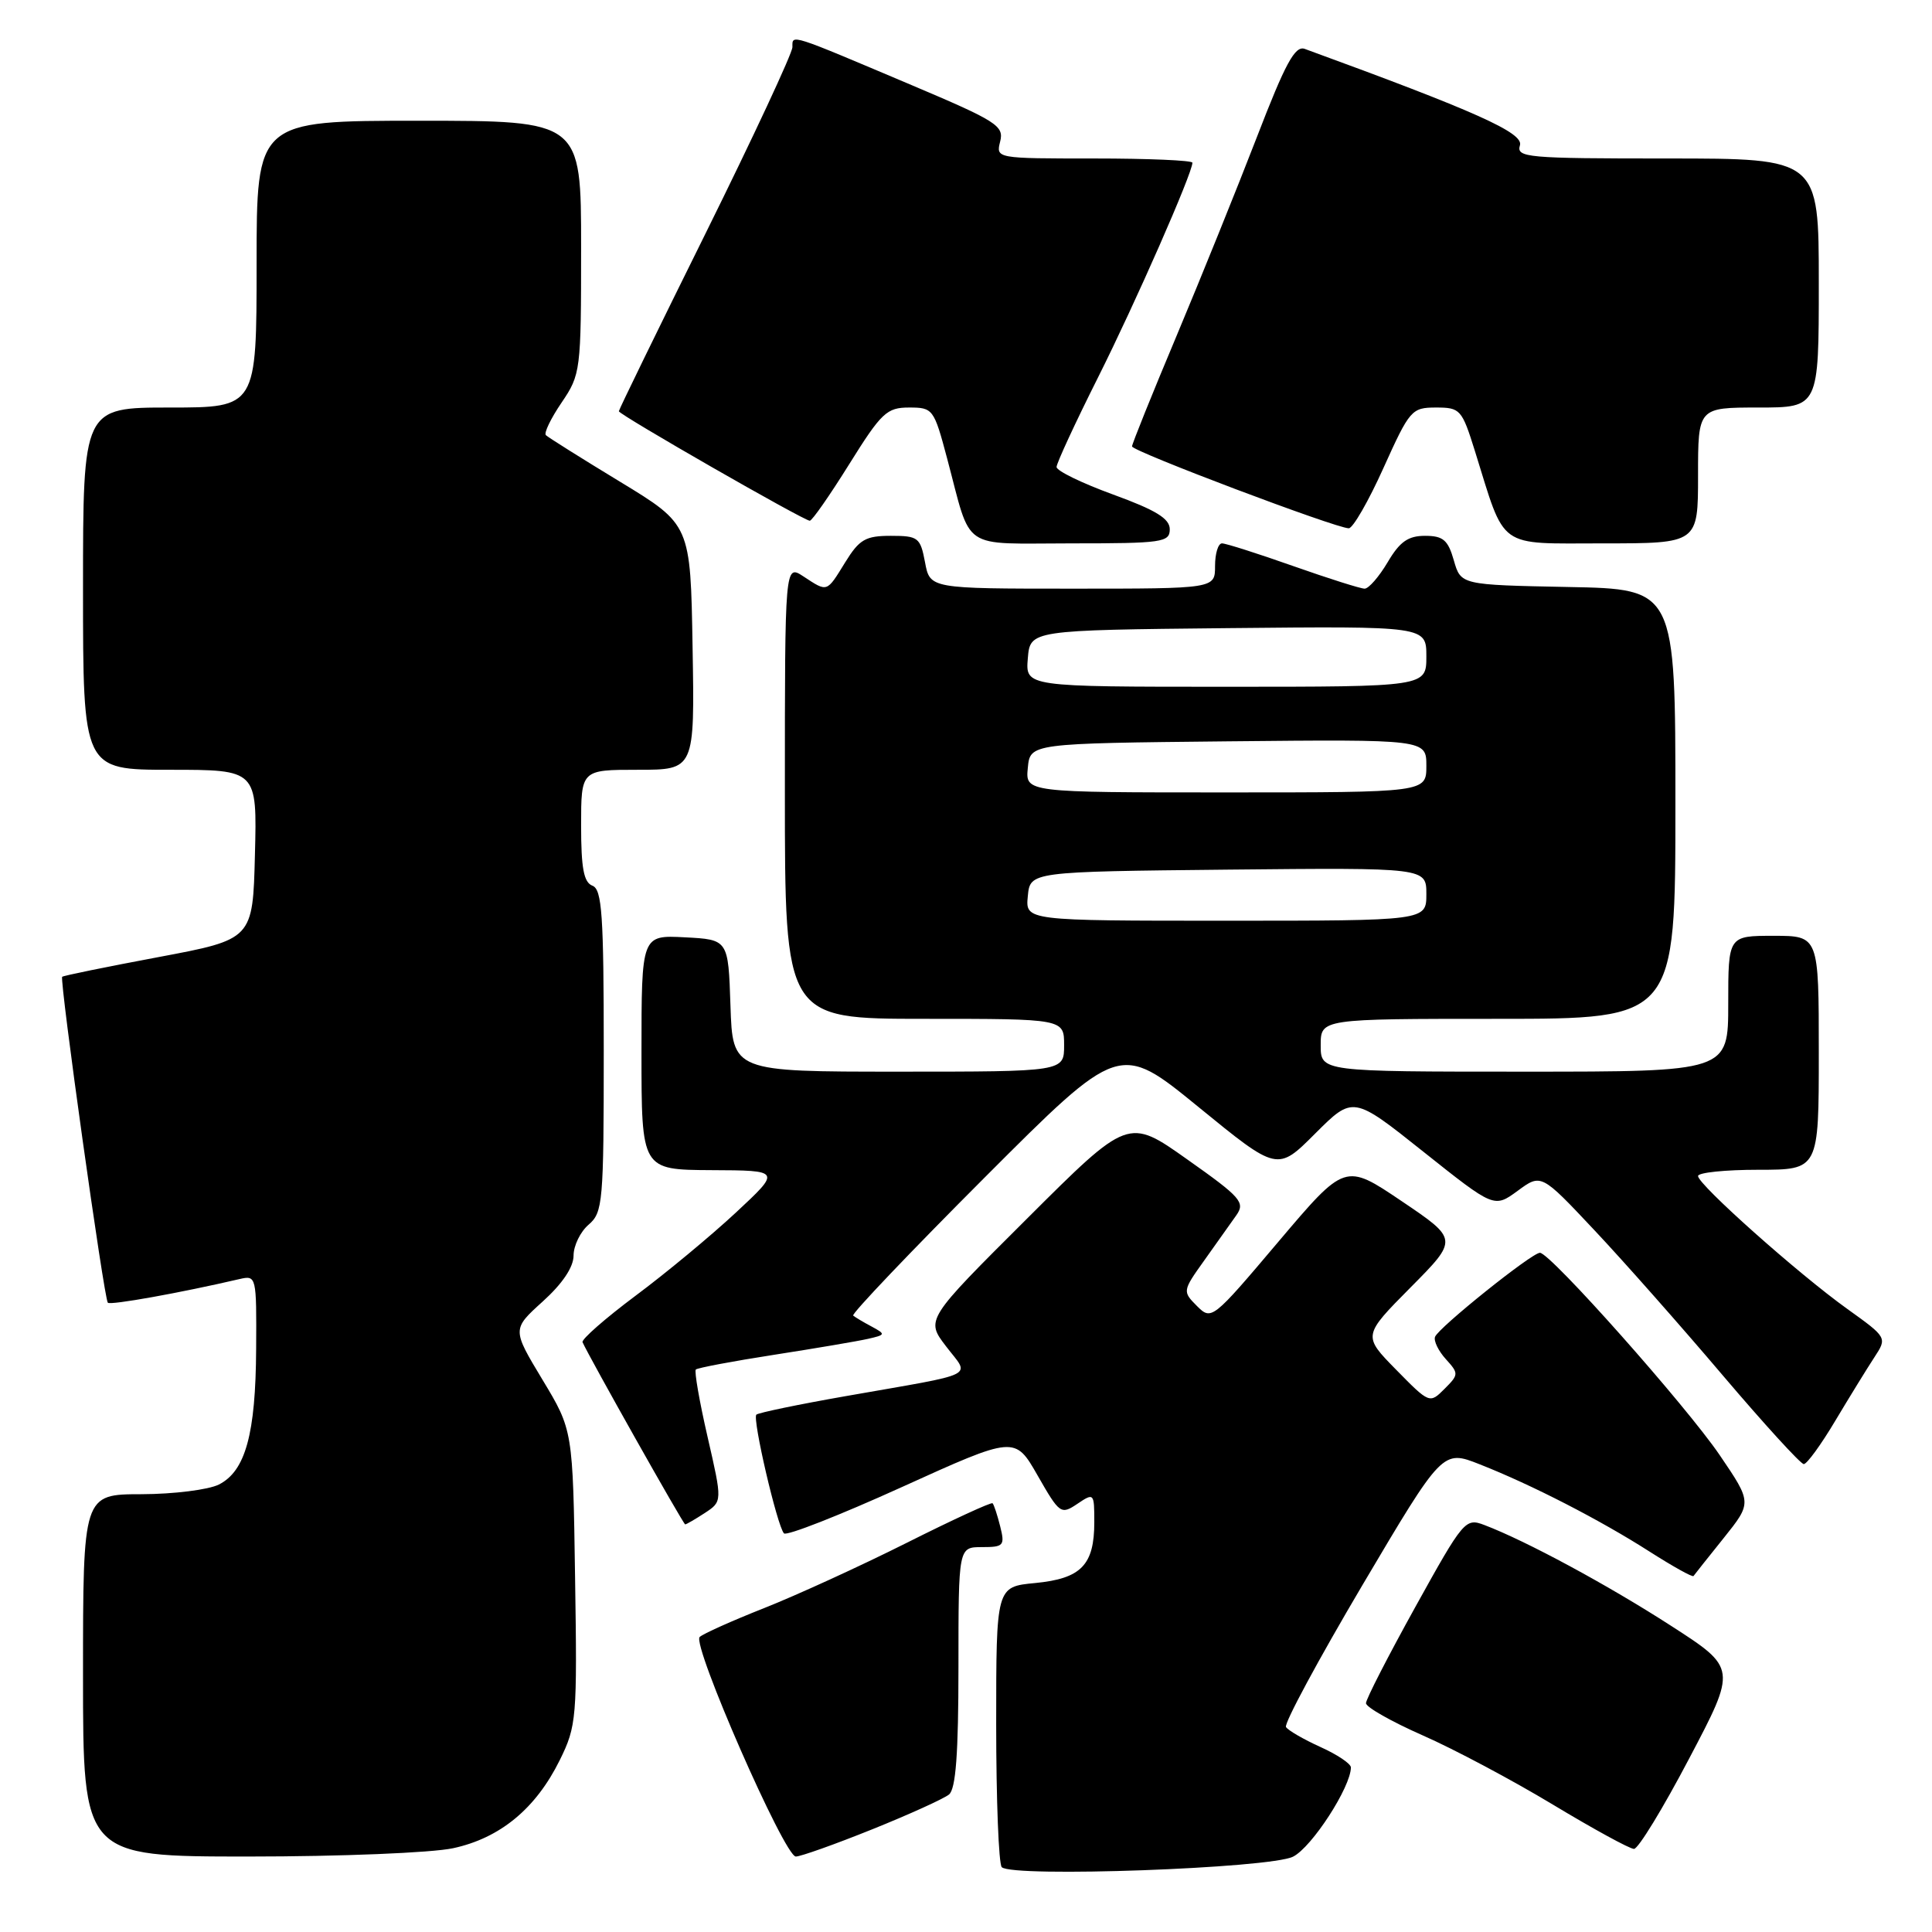 <?xml version="1.0" encoding="UTF-8" standalone="no"?>
<!DOCTYPE svg PUBLIC "-//W3C//DTD SVG 1.1//EN" "http://www.w3.org/Graphics/SVG/1.1/DTD/svg11.dtd" >
<svg xmlns="http://www.w3.org/2000/svg" xmlns:xlink="http://www.w3.org/1999/xlink" version="1.1" viewBox="0 0 256 256">
 <g >
 <path fill="currentColor"
d=" M 171.33 246.02 C 173.82 244.78 179.00 236.78 179.00 234.19 C 179.00 233.70 177.18 232.48 174.95 231.48 C 172.73 230.47 170.68 229.29 170.40 228.84 C 170.12 228.39 174.68 219.93 180.52 210.05 C 191.15 192.09 191.15 192.09 196.07 194.03 C 202.96 196.74 212.04 201.41 218.60 205.61 C 221.66 207.56 224.27 209.02 224.40 208.83 C 224.52 208.65 226.32 206.39 228.39 203.81 C 232.15 199.11 232.15 199.11 227.89 192.84 C 223.45 186.30 205.42 166.00 204.05 166.00 C 202.97 166.00 190.59 175.93 190.15 177.14 C 189.95 177.68 190.60 179.01 191.58 180.09 C 193.31 182.00 193.30 182.14 191.40 184.04 C 189.44 186.00 189.41 185.99 185.00 181.50 C 180.57 176.99 180.57 176.99 186.90 170.60 C 193.23 164.22 193.23 164.22 185.73 159.16 C 178.23 154.10 178.23 154.10 169.39 164.54 C 160.63 174.90 160.53 174.97 158.60 173.05 C 156.68 171.12 156.68 171.06 159.58 167.00 C 161.19 164.74 163.09 162.05 163.82 161.03 C 165.02 159.32 164.44 158.66 157.32 153.63 C 149.50 148.09 149.50 148.09 136.08 161.48 C 122.65 174.86 122.65 174.86 125.36 178.40 C 128.53 182.56 129.96 181.85 112.09 184.99 C 105.81 186.09 100.47 187.20 100.22 187.45 C 99.67 187.99 102.98 202.20 103.88 203.18 C 104.22 203.55 111.25 200.79 119.49 197.05 C 134.48 190.25 134.48 190.25 137.49 195.51 C 140.40 200.60 140.58 200.73 142.75 199.27 C 144.96 197.78 145.00 197.83 145.00 201.69 C 145.00 207.38 143.26 209.17 137.17 209.76 C 132.00 210.25 132.00 210.25 132.00 228.46 C 132.00 238.47 132.33 247.00 132.74 247.41 C 134.13 248.80 168.24 247.57 171.33 246.02 Z  M 60.03 244.90 C 66.27 243.56 71.01 239.64 74.18 233.21 C 76.40 228.70 76.49 227.68 76.20 209.00 C 75.91 189.50 75.91 189.50 71.88 182.82 C 67.85 176.13 67.85 176.13 71.92 172.45 C 74.53 170.09 76.00 167.90 76.00 166.37 C 76.00 165.06 76.90 163.21 78.00 162.27 C 79.88 160.65 80.00 159.32 80.00 139.25 C 80.00 121.23 79.77 117.85 78.50 117.36 C 77.35 116.92 77.00 115.04 77.00 109.39 C 77.00 102.00 77.00 102.00 84.52 102.00 C 92.05 102.00 92.05 102.00 91.77 85.76 C 91.50 69.51 91.50 69.51 82.17 63.84 C 77.03 60.72 72.61 57.94 72.33 57.66 C 72.05 57.38 72.99 55.44 74.41 53.35 C 76.94 49.62 77.00 49.16 77.00 32.77 C 77.00 16.00 77.00 16.00 55.50 16.00 C 34.00 16.00 34.00 16.00 34.00 35.00 C 34.00 54.00 34.00 54.00 22.50 54.00 C 11.00 54.00 11.00 54.00 11.00 78.00 C 11.00 102.00 11.00 102.00 22.53 102.00 C 34.07 102.00 34.07 102.00 33.78 113.24 C 33.50 124.47 33.50 124.47 21.00 126.82 C 14.13 128.11 8.38 129.28 8.24 129.43 C 7.86 129.81 13.79 172.12 14.29 172.62 C 14.64 172.97 23.85 171.32 31.75 169.48 C 33.97 168.97 34.00 169.10 33.94 178.73 C 33.88 190.01 32.53 194.93 29.00 196.71 C 27.62 197.40 23.01 197.98 18.75 197.99 C 11.00 198.00 11.00 198.00 11.00 222.00 C 11.00 246.00 11.00 246.00 32.95 246.00 C 45.14 246.00 57.18 245.51 60.03 244.90 Z  M 115.56 242.40 C 120.48 240.42 125.06 238.34 125.75 237.78 C 126.65 237.04 127.00 232.37 127.00 220.88 C 127.00 205.00 127.00 205.00 130.11 205.00 C 133.00 205.00 133.17 204.81 132.53 202.25 C 132.15 200.74 131.70 199.36 131.52 199.19 C 131.35 199.02 126.20 201.39 120.09 204.46 C 113.97 207.53 105.48 211.41 101.23 213.09 C 96.98 214.77 93.15 216.49 92.71 216.91 C 91.66 217.93 103.95 246.00 105.45 246.00 C 106.09 246.00 110.64 244.38 115.56 242.40 Z  M 223.82 233.02 C 230.13 221.04 230.13 221.04 221.41 215.42 C 213.08 210.04 202.19 204.16 196.68 202.07 C 194.18 201.12 193.92 201.41 187.55 212.91 C 183.95 219.41 181.00 225.15 181.00 225.68 C 181.00 226.21 184.38 228.12 188.50 229.94 C 192.63 231.75 200.39 235.88 205.75 239.11 C 211.11 242.34 215.95 244.99 216.51 244.99 C 217.07 245.00 220.36 239.61 223.82 233.02 Z  M 93.39 200.48 C 95.72 198.95 95.72 198.95 93.76 190.41 C 92.68 185.72 91.98 181.69 92.20 181.47 C 92.42 181.25 97.08 180.37 102.55 179.52 C 108.02 178.67 113.62 177.72 114.99 177.41 C 117.36 176.87 117.39 176.80 115.49 175.77 C 114.39 175.19 113.30 174.53 113.05 174.32 C 112.80 174.10 120.64 165.87 130.47 156.03 C 148.34 138.14 148.34 138.14 158.80 146.68 C 169.26 155.22 169.26 155.22 174.27 150.20 C 179.29 145.19 179.29 145.19 188.63 152.63 C 197.98 160.07 197.98 160.07 201.10 157.79 C 204.21 155.50 204.21 155.50 211.26 163.00 C 215.14 167.12 222.80 175.79 228.28 182.25 C 233.77 188.71 238.60 194.00 239.01 194.00 C 239.43 194.00 241.31 191.41 243.19 188.25 C 245.08 185.09 247.40 181.32 248.35 179.87 C 250.07 177.24 250.07 177.24 244.79 173.45 C 238.28 168.79 225.00 156.96 225.00 155.83 C 225.00 155.37 228.60 155.00 233.00 155.00 C 241.00 155.00 241.00 155.00 241.00 139.50 C 241.00 124.00 241.00 124.00 235.00 124.00 C 229.00 124.00 229.00 124.00 229.00 133.00 C 229.00 142.00 229.00 142.00 202.00 142.00 C 175.00 142.00 175.00 142.00 175.00 138.50 C 175.00 135.00 175.00 135.00 198.50 135.00 C 222.00 135.00 222.00 135.00 222.00 106.53 C 222.00 78.05 222.00 78.05 207.79 77.78 C 193.57 77.50 193.57 77.50 192.64 74.25 C 191.87 71.55 191.22 71.00 188.82 71.00 C 186.58 71.00 185.47 71.78 183.87 74.50 C 182.73 76.42 181.36 78.00 180.82 78.00 C 180.28 78.00 176.02 76.65 171.34 75.00 C 166.67 73.35 162.43 72.00 161.92 72.00 C 161.41 72.00 161.00 73.35 161.00 75.00 C 161.00 78.00 161.00 78.00 142.11 78.00 C 123.22 78.00 123.22 78.00 122.57 74.50 C 121.95 71.22 121.67 71.00 118.04 71.00 C 114.69 71.00 113.87 71.47 112.00 74.50 C 109.50 78.55 109.68 78.49 106.46 76.38 C 104.00 74.77 104.00 74.77 104.00 104.88 C 104.00 135.00 104.00 135.00 122.50 135.00 C 141.00 135.00 141.00 135.00 141.00 138.50 C 141.00 142.00 141.00 142.00 119.04 142.00 C 97.08 142.00 97.08 142.00 96.79 133.25 C 96.50 124.50 96.50 124.50 90.75 124.20 C 85.00 123.90 85.00 123.90 85.00 139.45 C 85.00 155.00 85.00 155.00 94.25 155.05 C 103.50 155.09 103.50 155.09 97.50 160.68 C 94.20 163.75 88.21 168.72 84.19 171.71 C 80.18 174.71 77.03 177.47 77.19 177.85 C 78.07 179.83 90.54 201.98 90.79 201.99 C 90.94 201.99 92.12 201.31 93.39 200.48 Z  M 155.00 70.13 C 155.00 68.72 153.18 67.60 147.50 65.53 C 143.38 64.03 140.00 62.39 140.00 61.88 C 140.00 61.38 142.47 56.04 145.49 50.02 C 150.45 40.13 158.00 22.95 158.00 21.56 C 158.00 21.25 152.14 21.00 144.98 21.00 C 131.97 21.00 131.96 21.00 132.53 18.74 C 133.05 16.67 132.07 16.05 120.80 11.28 C 104.45 4.36 105.00 4.53 105.00 6.24 C 105.00 7.04 99.82 18.14 93.50 30.91 C 87.17 43.68 82.00 54.29 82.00 54.49 C 82.00 54.94 106.52 69.00 107.30 69.00 C 107.61 69.00 109.96 65.62 112.53 61.50 C 116.79 54.67 117.50 54.00 120.46 54.00 C 123.62 54.00 123.75 54.17 125.50 60.75 C 128.81 73.17 127.10 72.00 141.98 72.00 C 154.02 72.00 155.00 71.86 155.00 70.13 Z  M 225.00 63.00 C 225.00 54.00 225.00 54.00 233.00 54.00 C 241.00 54.00 241.00 54.00 241.00 37.50 C 241.00 21.00 241.00 21.00 220.93 21.00 C 202.28 21.00 200.90 20.88 201.40 19.25 C 201.91 17.60 195.54 14.75 172.89 6.48 C 171.60 6.01 170.33 8.34 166.53 18.20 C 163.92 24.96 159.13 36.81 155.89 44.53 C 152.65 52.24 150.00 58.82 150.00 59.15 C 150.00 59.79 177.03 70.00 178.72 70.00 C 179.27 70.00 181.34 66.40 183.32 62.00 C 186.79 54.31 187.05 54.00 190.28 54.00 C 193.49 54.00 193.71 54.25 195.43 59.75 C 199.54 72.93 198.25 72.00 212.45 72.00 C 225.00 72.00 225.00 72.00 225.00 63.00 Z  M 136.19 118.75 C 136.50 115.50 136.50 115.50 162.75 115.23 C 189.00 114.97 189.00 114.97 189.00 118.48 C 189.00 122.00 189.00 122.00 162.44 122.00 C 135.87 122.00 135.87 122.00 136.19 118.75 Z  M 136.19 101.75 C 136.50 98.50 136.50 98.50 162.75 98.23 C 189.00 97.97 189.00 97.97 189.00 101.48 C 189.00 105.00 189.00 105.00 162.44 105.00 C 135.87 105.00 135.87 105.00 136.19 101.75 Z  M 136.19 87.25 C 136.50 83.50 136.50 83.50 162.75 83.23 C 189.00 82.97 189.00 82.97 189.00 86.98 C 189.00 91.00 189.00 91.00 162.44 91.00 C 135.88 91.00 135.88 91.00 136.19 87.25 Z "/>
</g>
</svg>